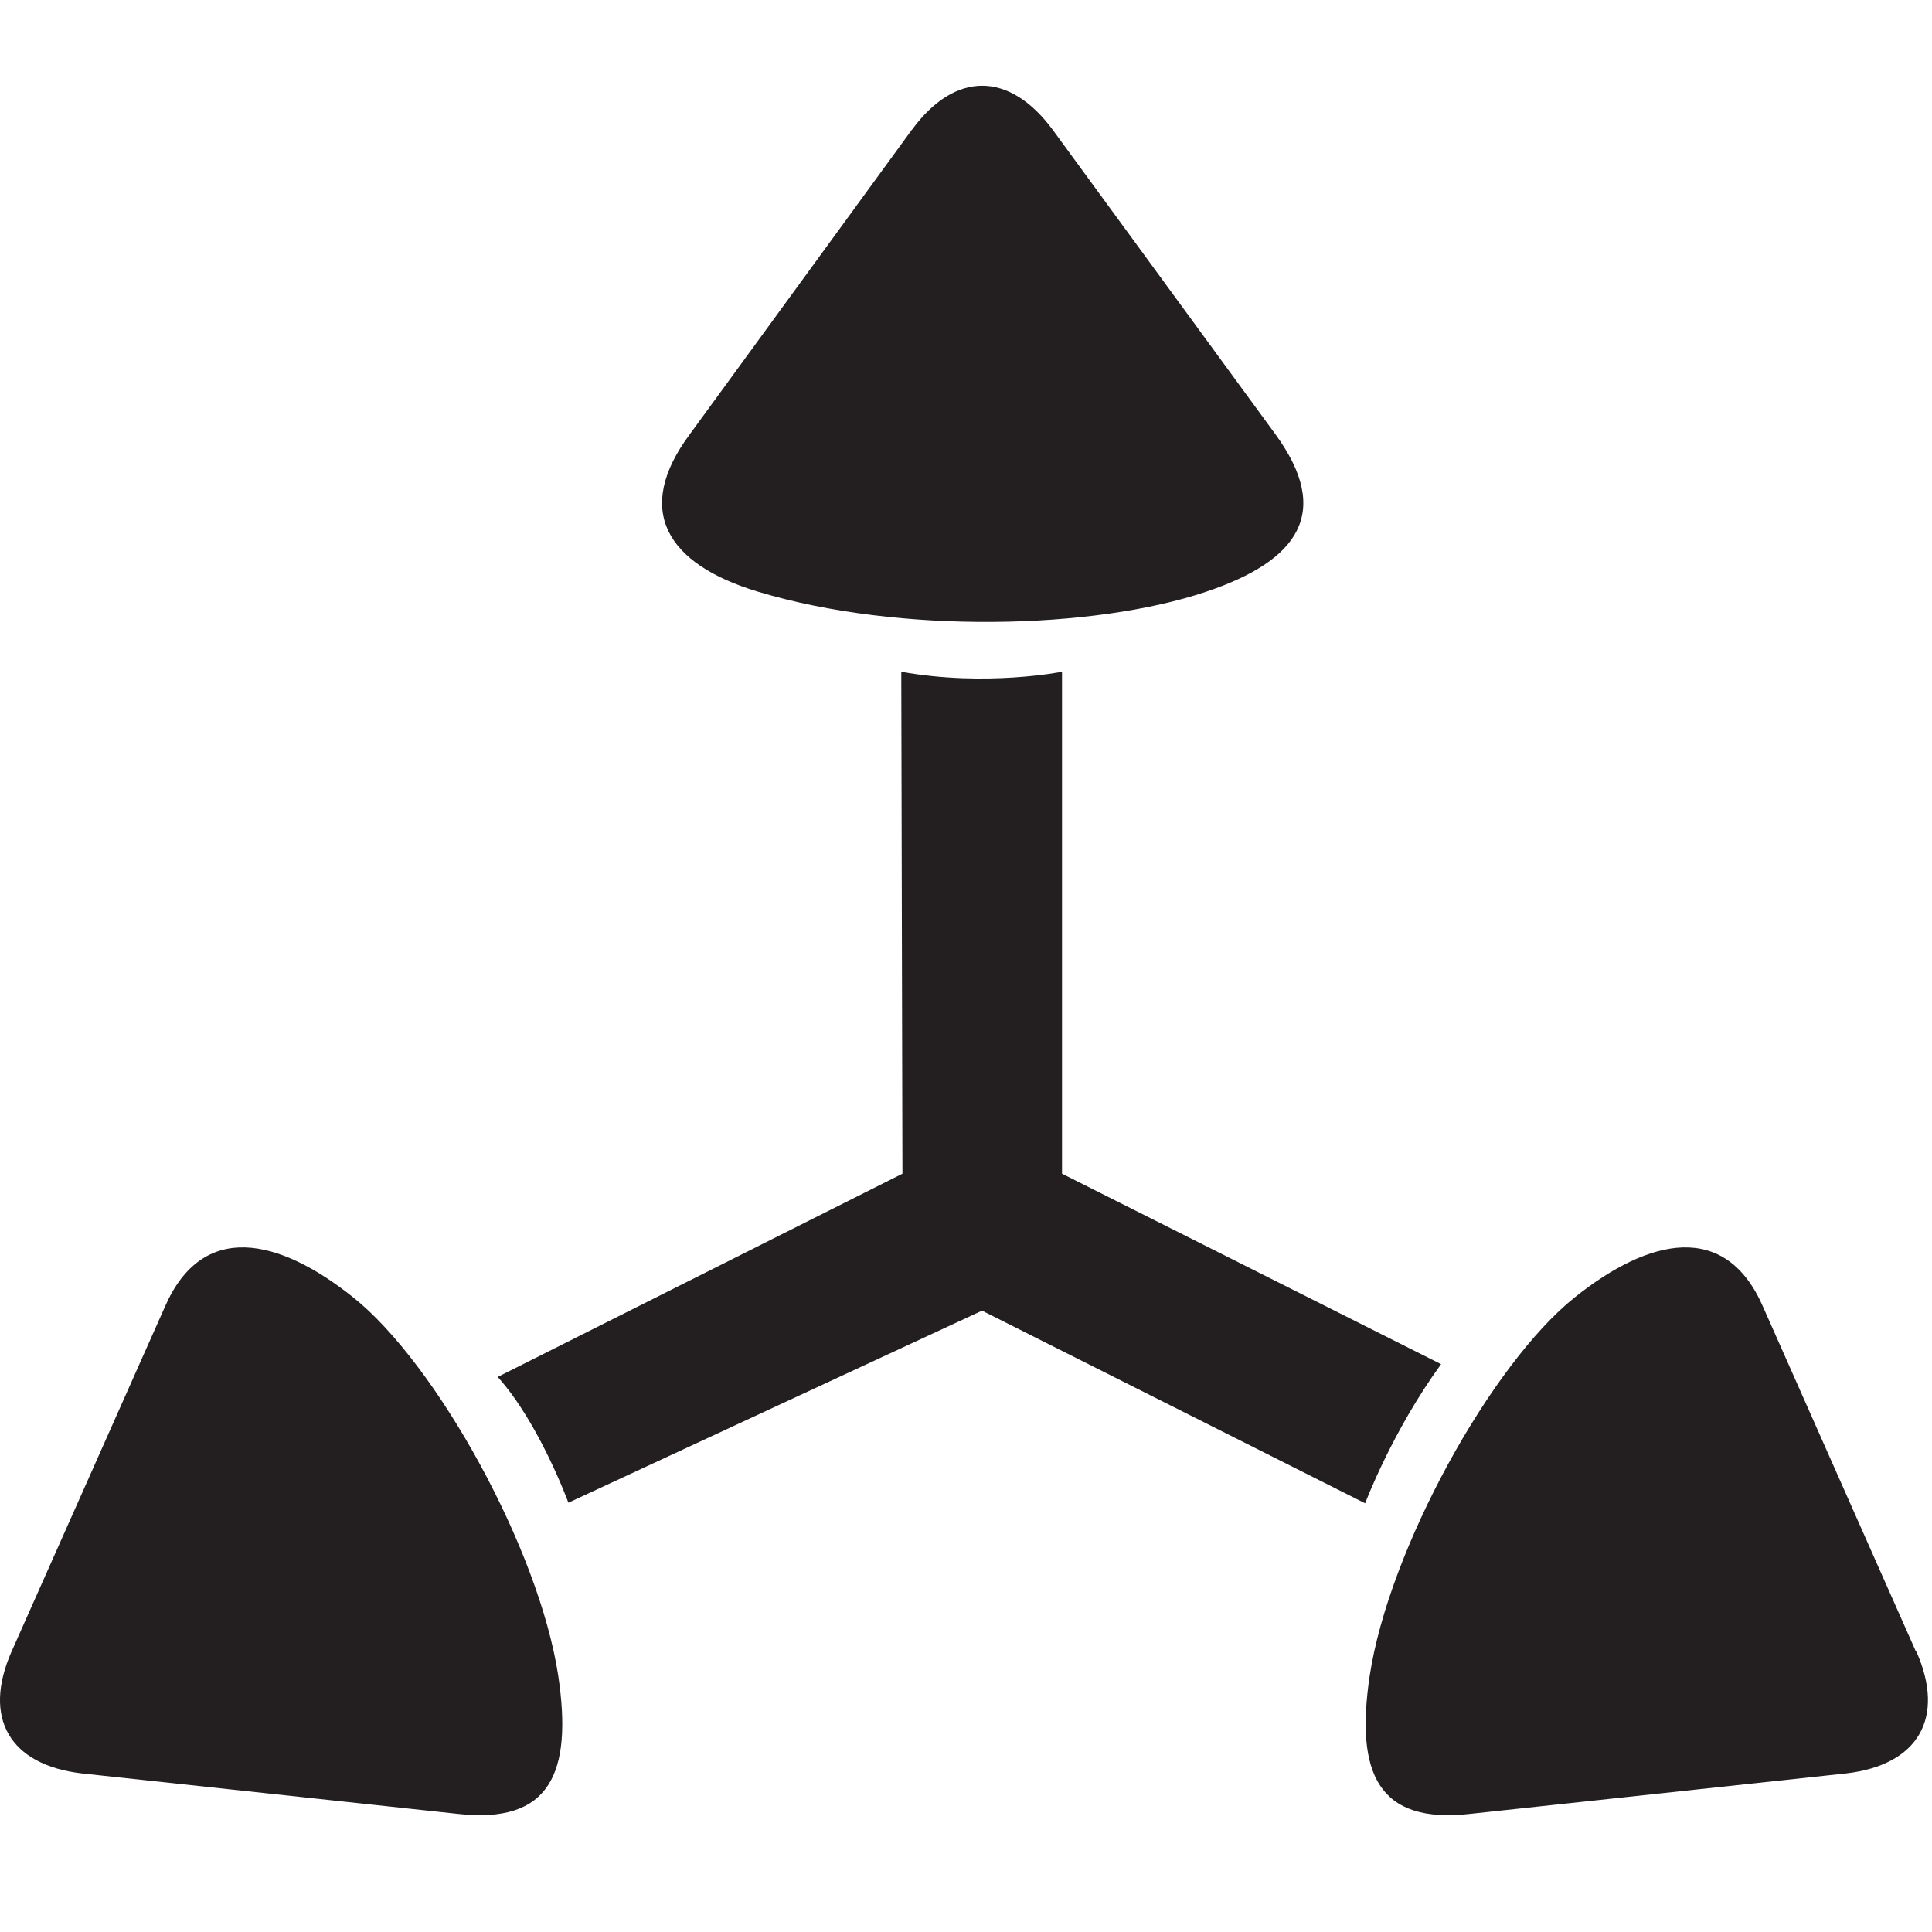 <?xml version="1.0" encoding="UTF-8"?>
<svg id="Layer_1" data-name="Layer 1" xmlns="http://www.w3.org/2000/svg" viewBox="0 0 100 100">
  <defs>
    <style>
      .cls-1 {
        fill: #231f20;
      }
    </style>
  </defs>
  <path class="cls-1" d="M99.19,85.48c1.52,3.44.1,5.87-3.62,6.31l-19.42,2.09c-4.87.57-5.99-2.15-5.26-7.11.99-6.59,6.31-16.18,10.62-19.62,3.85-3.08,7.8-3.97,9.74.48l7.93,17.88v-.03Z"/>
  <path class="cls-1" d="M46.65,34.77l.06,25.98-20.95,10.52c2.15,2.38,3.66,6.51,3.66,6.51l21.41-9.94,19.83,9.97s1.39-3.71,3.93-7.2l-19.62-9.86v-25.98s-3.93.79-8.32,0Z"/>
  <path class="cls-1" d="M.6,85.48c-1.52,3.44-.1,5.87,3.62,6.31l19.42,2.09c4.87.57,5.99-2.15,5.26-7.11-.99-6.59-6.31-16.18-10.62-19.62-3.85-3.08-7.8-3.97-9.74.48L.6,85.48Z"/>
  <path class="cls-1" d="M47.18,6.74l-11.47,15.73c-2.94,3.94-1.2,6.74,3.54,8.16,7.31,2.2,17.35,1.96,23.17,0,4.81-1.61,6.54-4.12,3.59-8.16l-11.52-15.75c-2.24-3.03-5.05-3.06-7.29,0h-.01Z"/>
</svg>